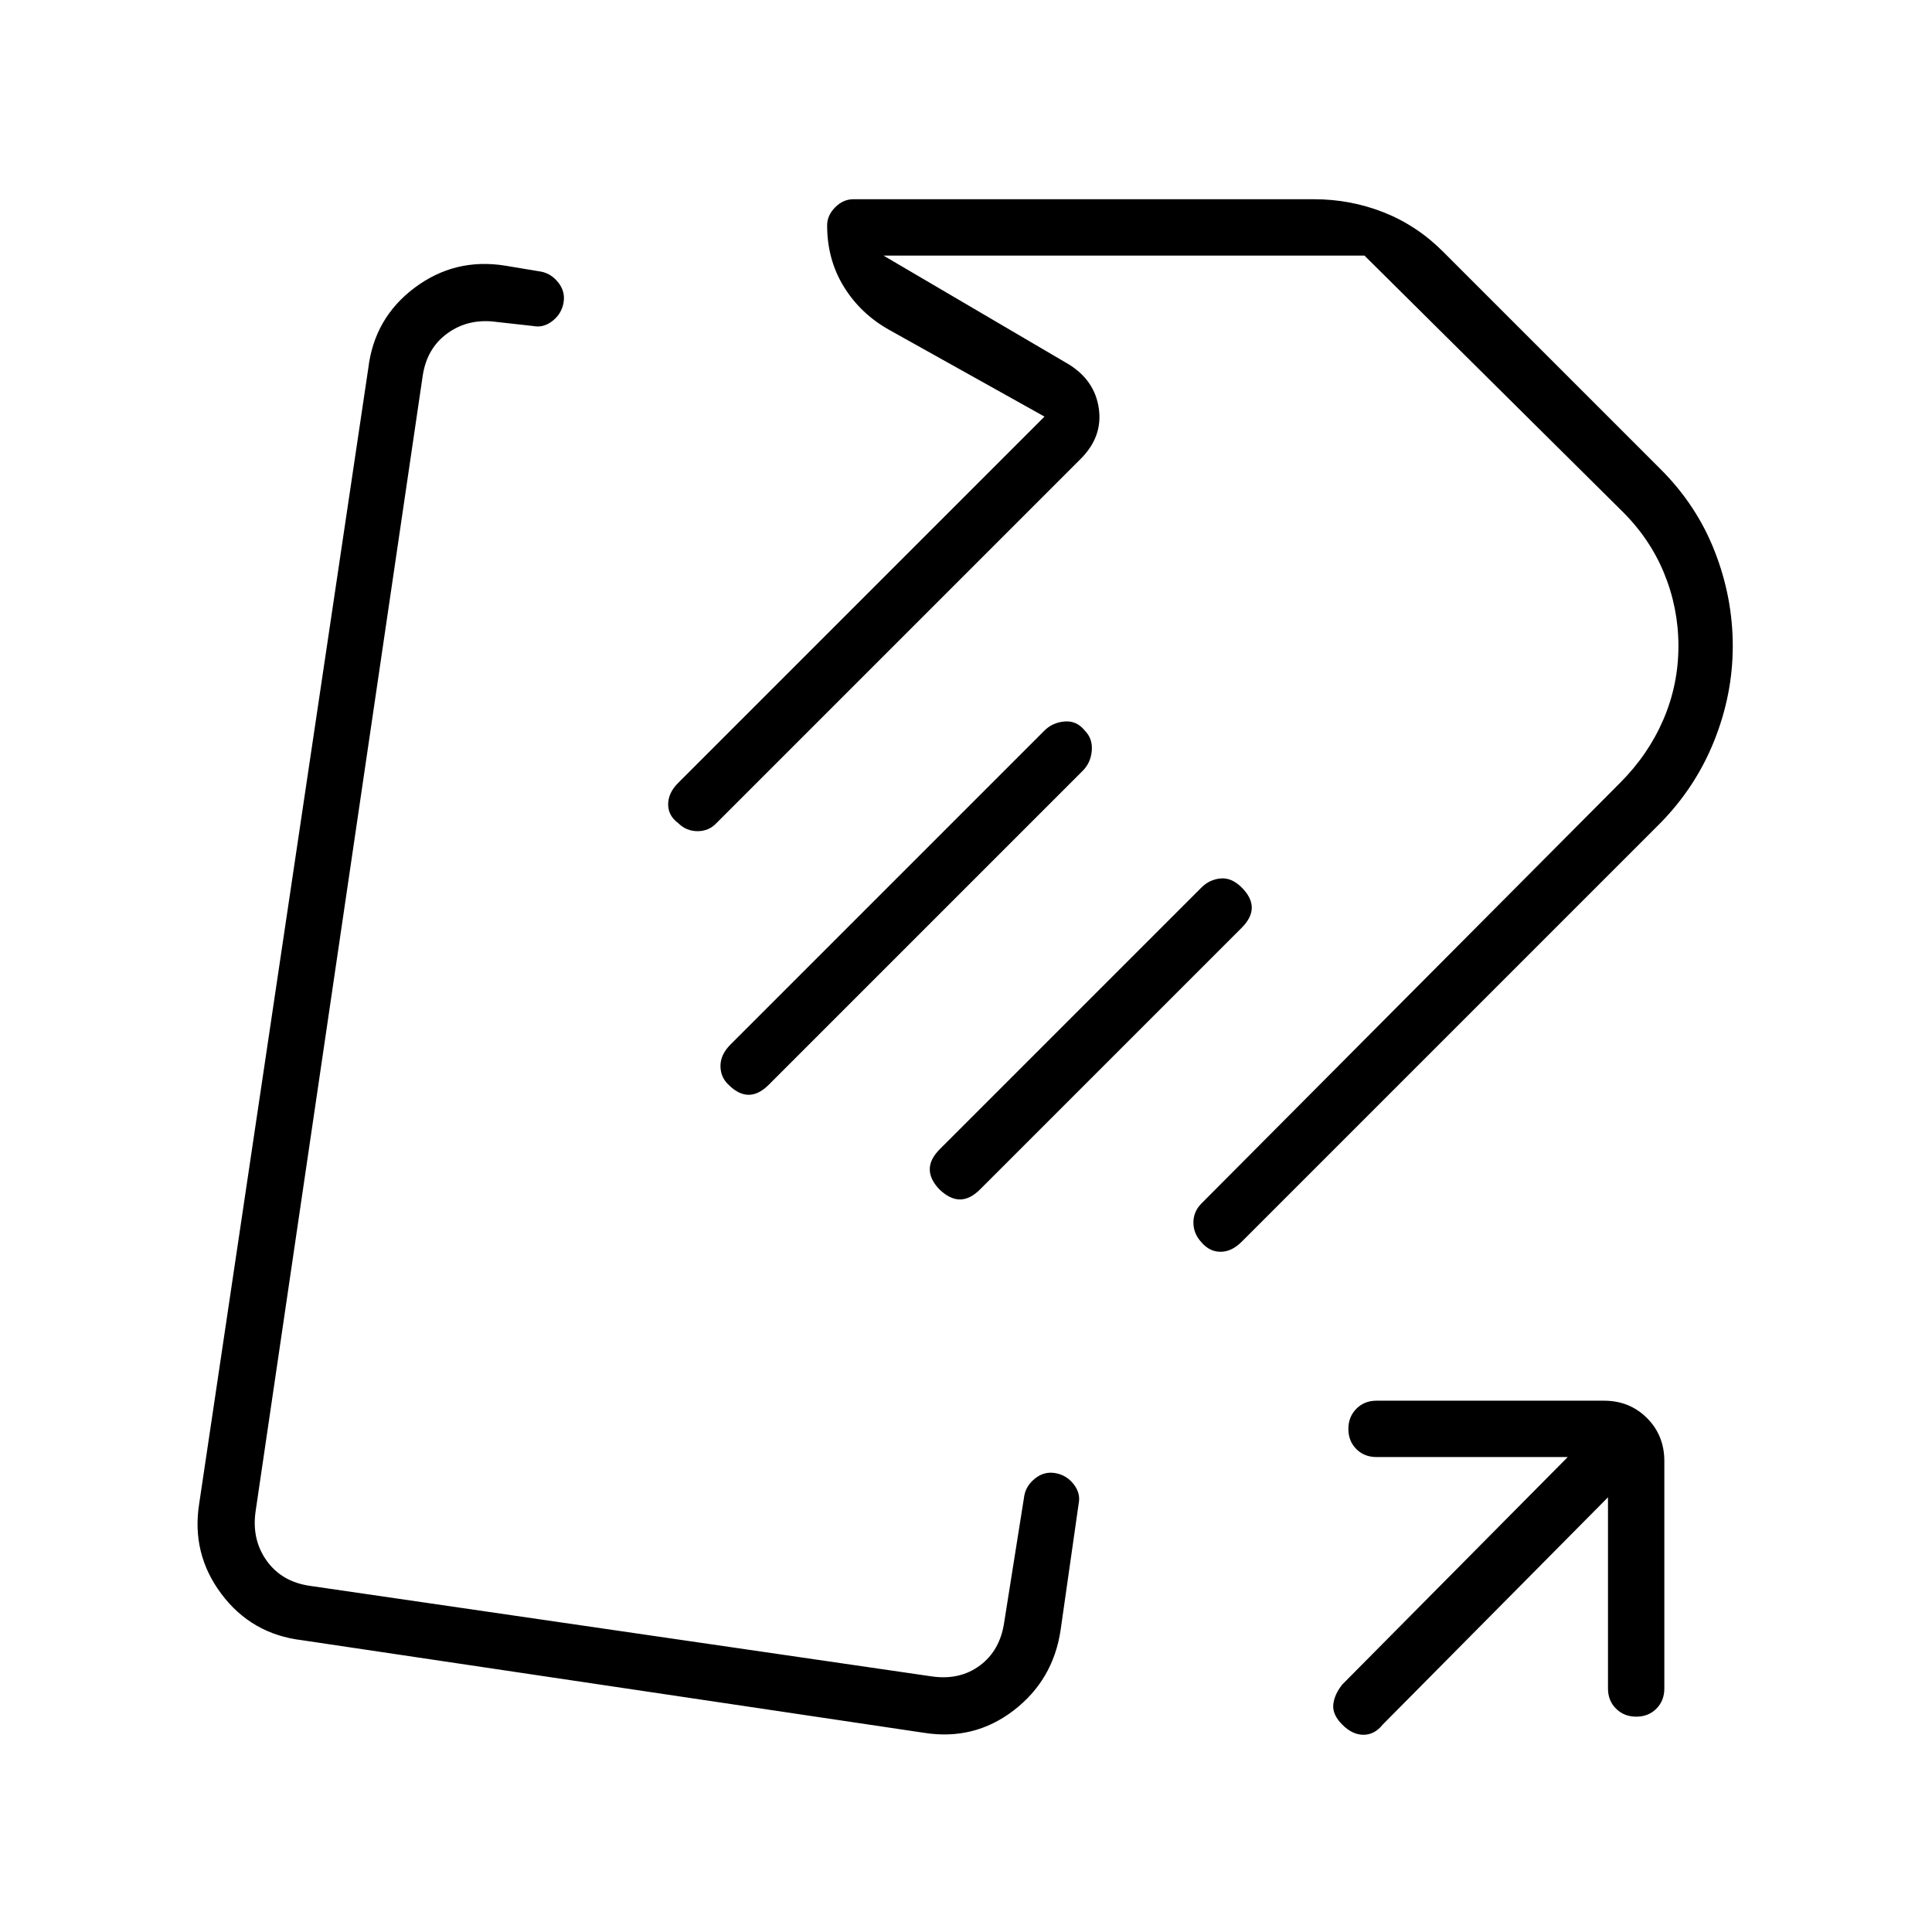 <svg xmlns="http://www.w3.org/2000/svg" height="24" viewBox="0 -960 960 960" width="24"><path d="M321-464ZM459-99l-309-46q-25-3-40-23t-11-45l84-564q3-25 23-40t45-11l18 3q5 1 8.5 5.5t2.5 10q-1 5.5-5.5 9T265-798l-18-2q-14-2-24.5 5.5T210-773l-83 564q-2 14 5.5 24.5T154-172l309 45q14 2 24-5.5t12-21.5l10-63q1-5 5.5-8.5t10-2.5q5.5 1 9 5.5t2.5 9.5l-9 63q-3.71 24.86-23.35 39.93Q484-95 459-99Zm366-452L617-343q-5 5-10.5 5t-9.5-4.7q-4-4.3-4-9.8 0-5.5 4-9.5l208-209q14-14 21.5-31.4T834-639q0-19-7.25-36.5T805-707L678-833H439l92 54q13 8 15 22t-9 25L356-551q-3.75 4-9.37 4-5.63 0-9.63-4-5-3.67-5-9.33 0-5.67 5-10.67l182-182-77-43q-14.37-8.02-22.68-21.51Q411-831 411-848q0-5 4-9t9-4h229q18 0 34.5 6.5T717-835l108 108q18 17.91 27 40.88 9 22.98 9 47.12 0 24-9.19 47.02Q842.62-568.95 825-551ZM362-421q-4-3.75-4-9.38 0-5.62 5-10.62l156-156q4-4 10-4.5t10 4.5q4 4 3.5 10t-4.5 10L382-421q-5 5-10 5t-10-5Zm104.78 52q-4.78-5-4.78-10t5-10l130-130q4-4 9.5-4.5T617-519q5 5 5 10t-5 10L487-369q-5 5-10 5t-10.22-5ZM799-216 687-103q-4 5-9.5 5t-10.5-5q-5-5-4.5-10t4.5-10l112-113h-95q-6.07 0-10.03-3.95-3.97-3.96-3.97-10 0-6.05 3.97-10.05 3.96-4 10.03-4h113q12.75 0 21.38 8.62Q827-246.75 827-234v113q0 6.07-3.95 10.03-3.96 3.97-10 3.97-6.05 0-10.05-3.97-4-3.96-4-10.03v-95ZM637-637Z"/></svg>